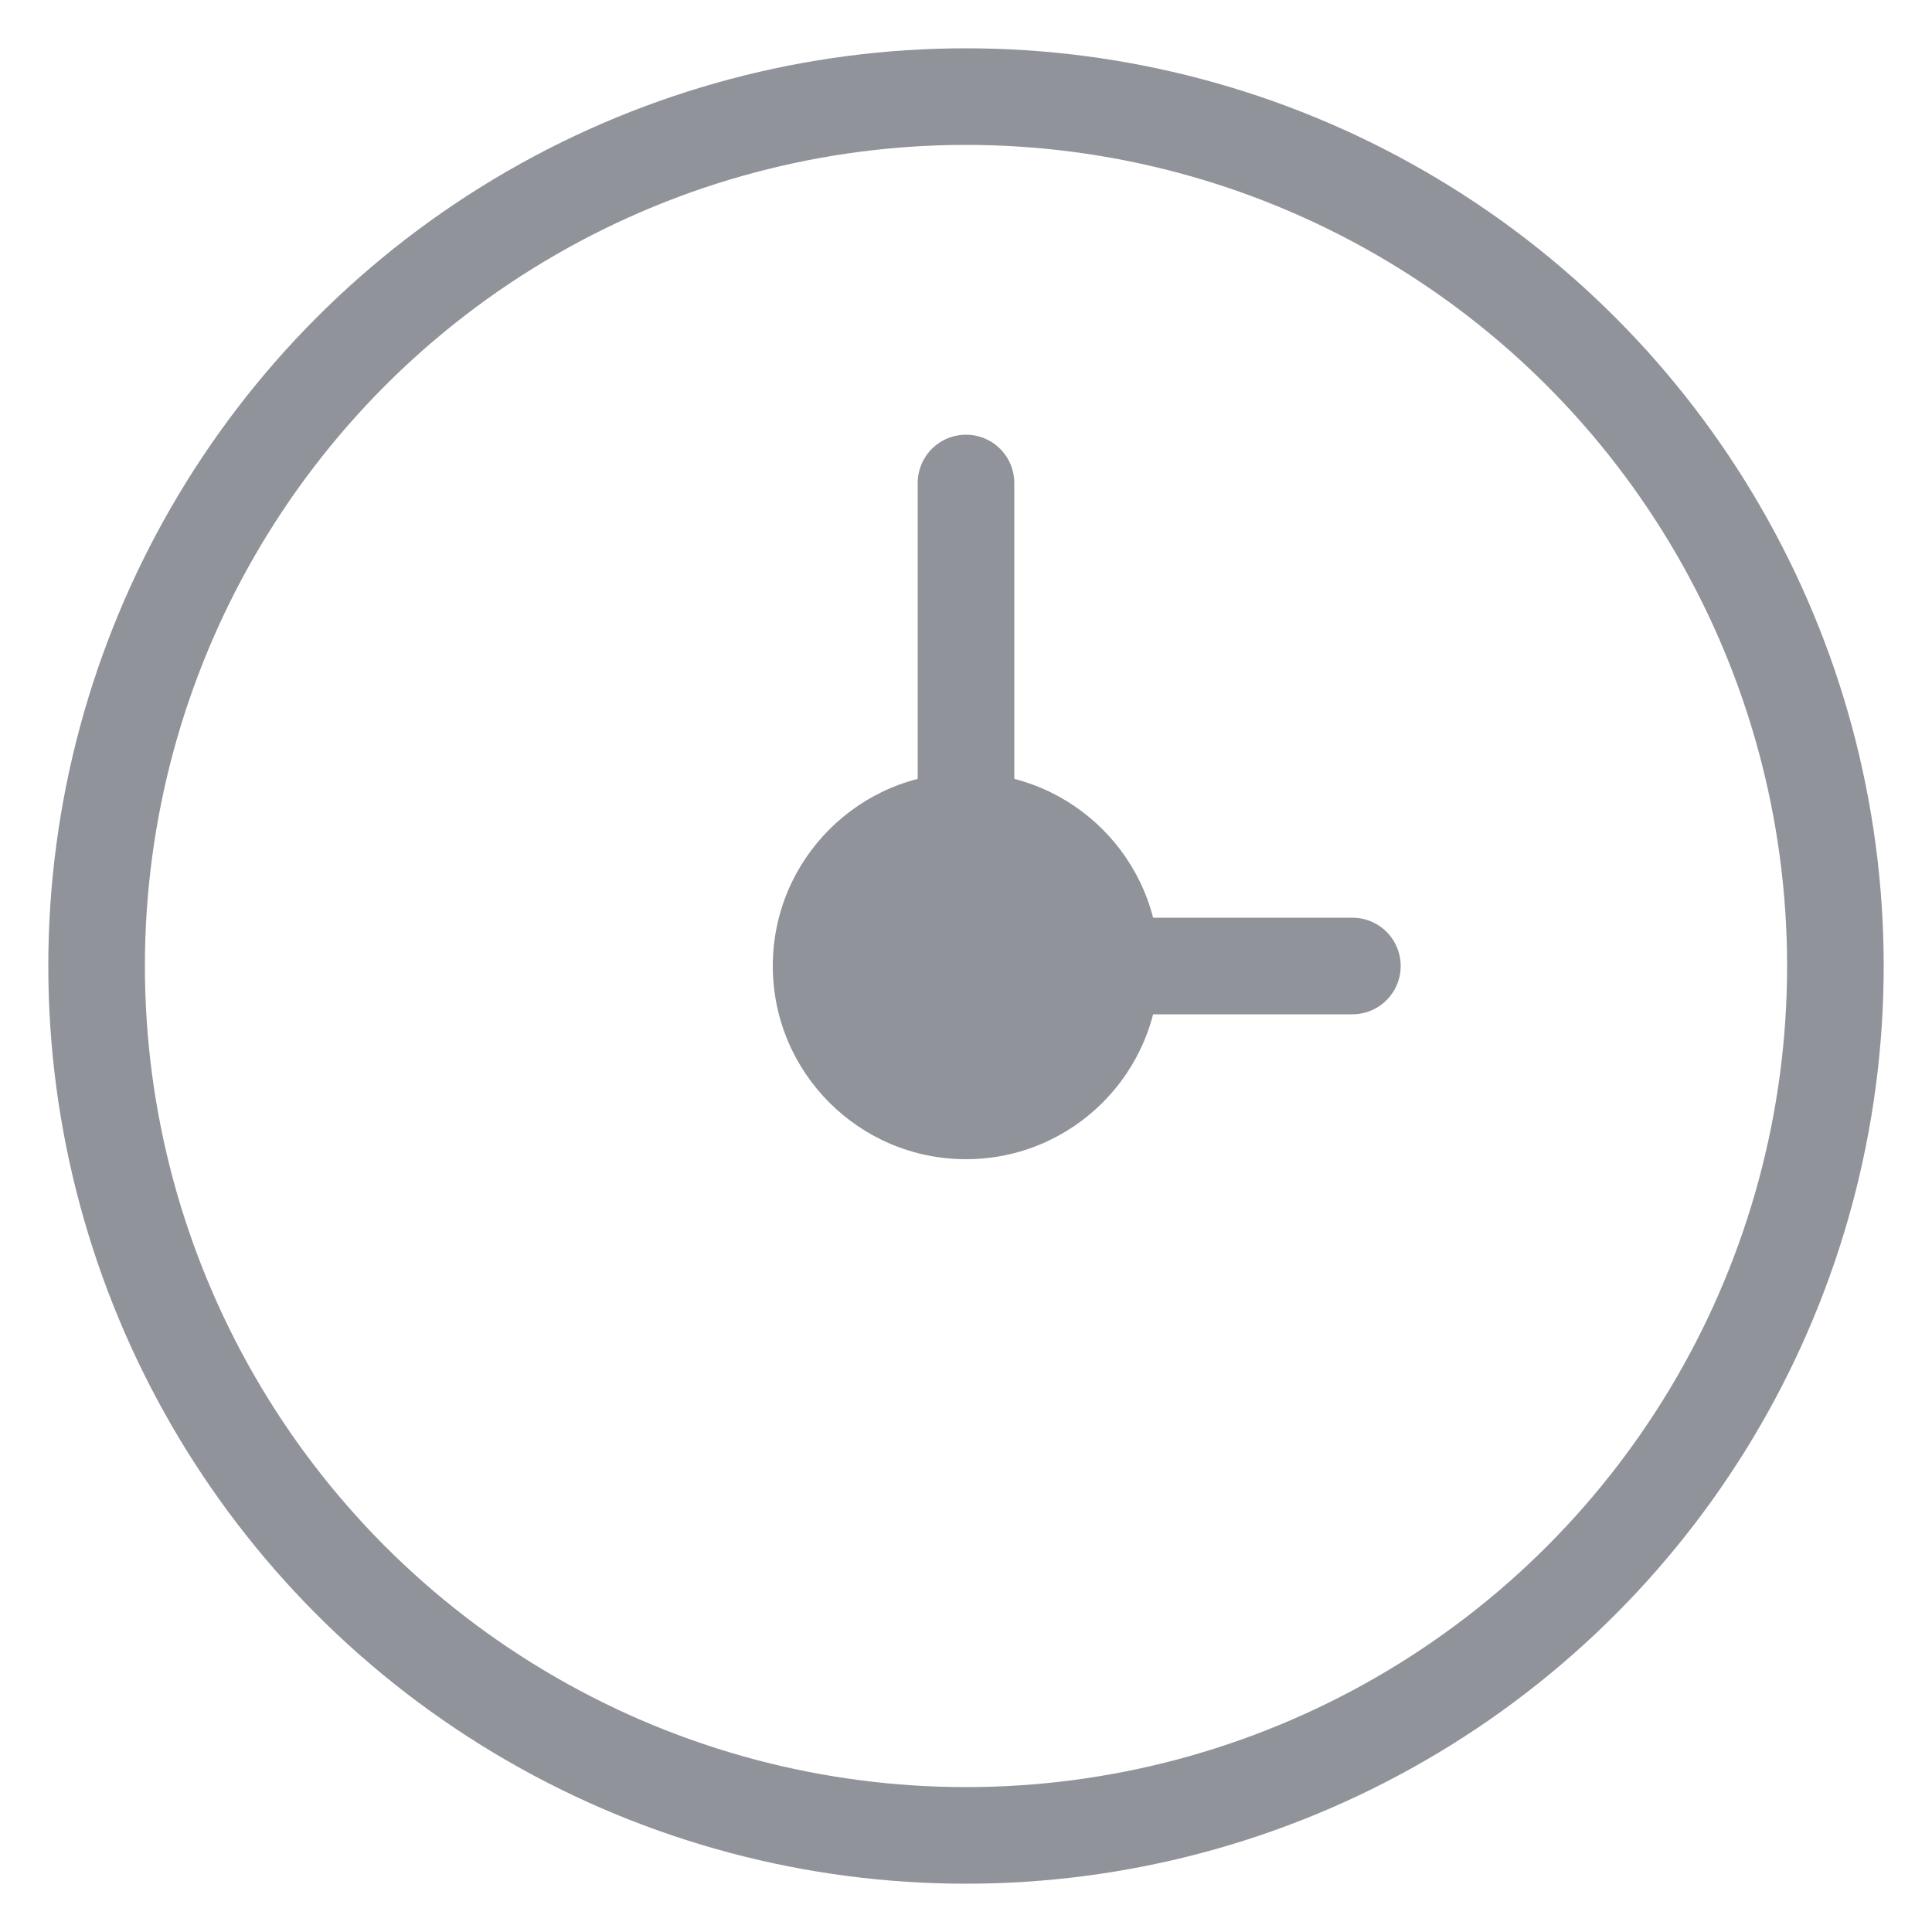 <svg width="40" height="40" viewBox="0 0 40 40" fill="none" xmlns="http://www.w3.org/2000/svg">
<circle cx="20" cy="20" r="18" stroke="#909399" stroke-width="2" fill="none"/>
<circle cx="20" cy="20" r="4" fill="#909399"/>
<line x1="20" y1="20" x2="20" y2="10" stroke="#909399" stroke-width="2" stroke-linecap="round"/>
<line x1="20" y1="20" x2="28" y2="20" stroke="#909399" stroke-width="2" stroke-linecap="round"/>
</svg>